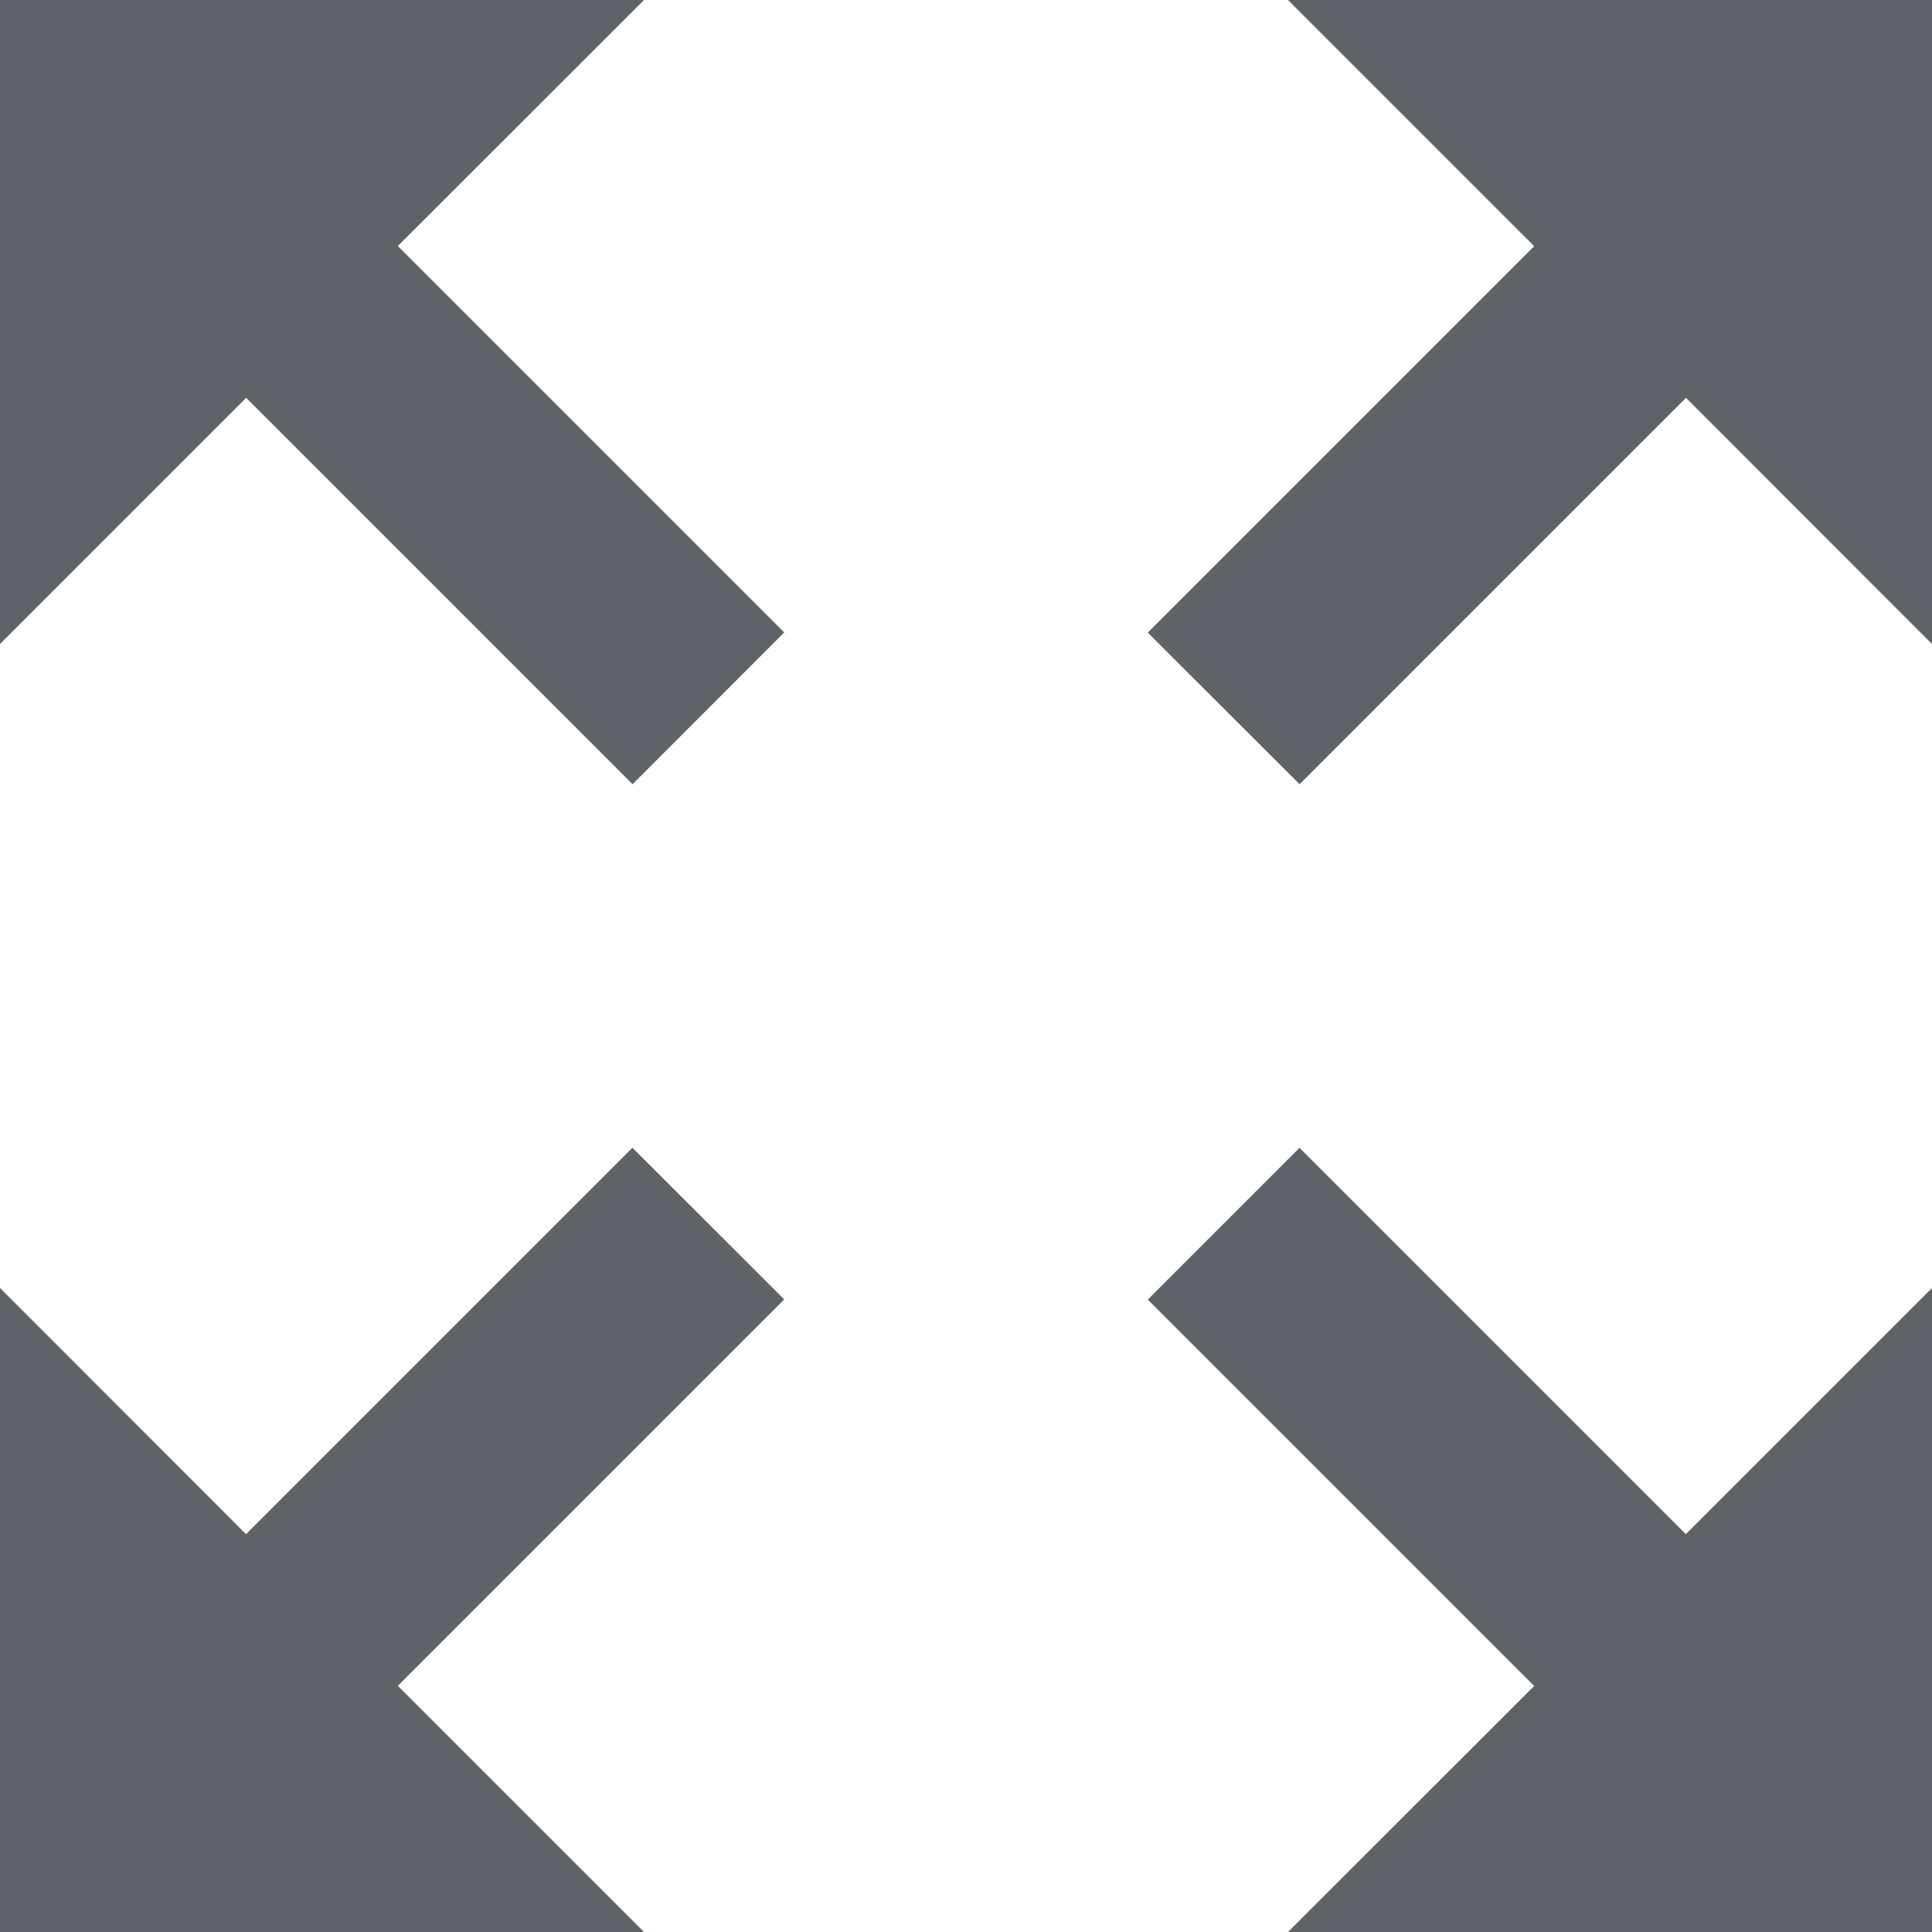 <svg width="12" height="12" fill="none" xmlns="http://www.w3.org/2000/svg"><path d="M0 0v4l1.529-1.529 2.4 2.4.942-.943-2.4-2.4L4 0H0Zm8 0 1.529 1.529-2.4 2.4.943.942 2.4-2.4L12 4V0H8ZM3.928 7.129l-2.4 2.4L0 8v4h4l-1.529-1.529 2.4-2.4-.943-.942Zm4.144 0-.943.943 2.4 2.4L8 12h4V8l-1.529 1.529-2.4-2.4Z" fill="#5F6368"/></svg>